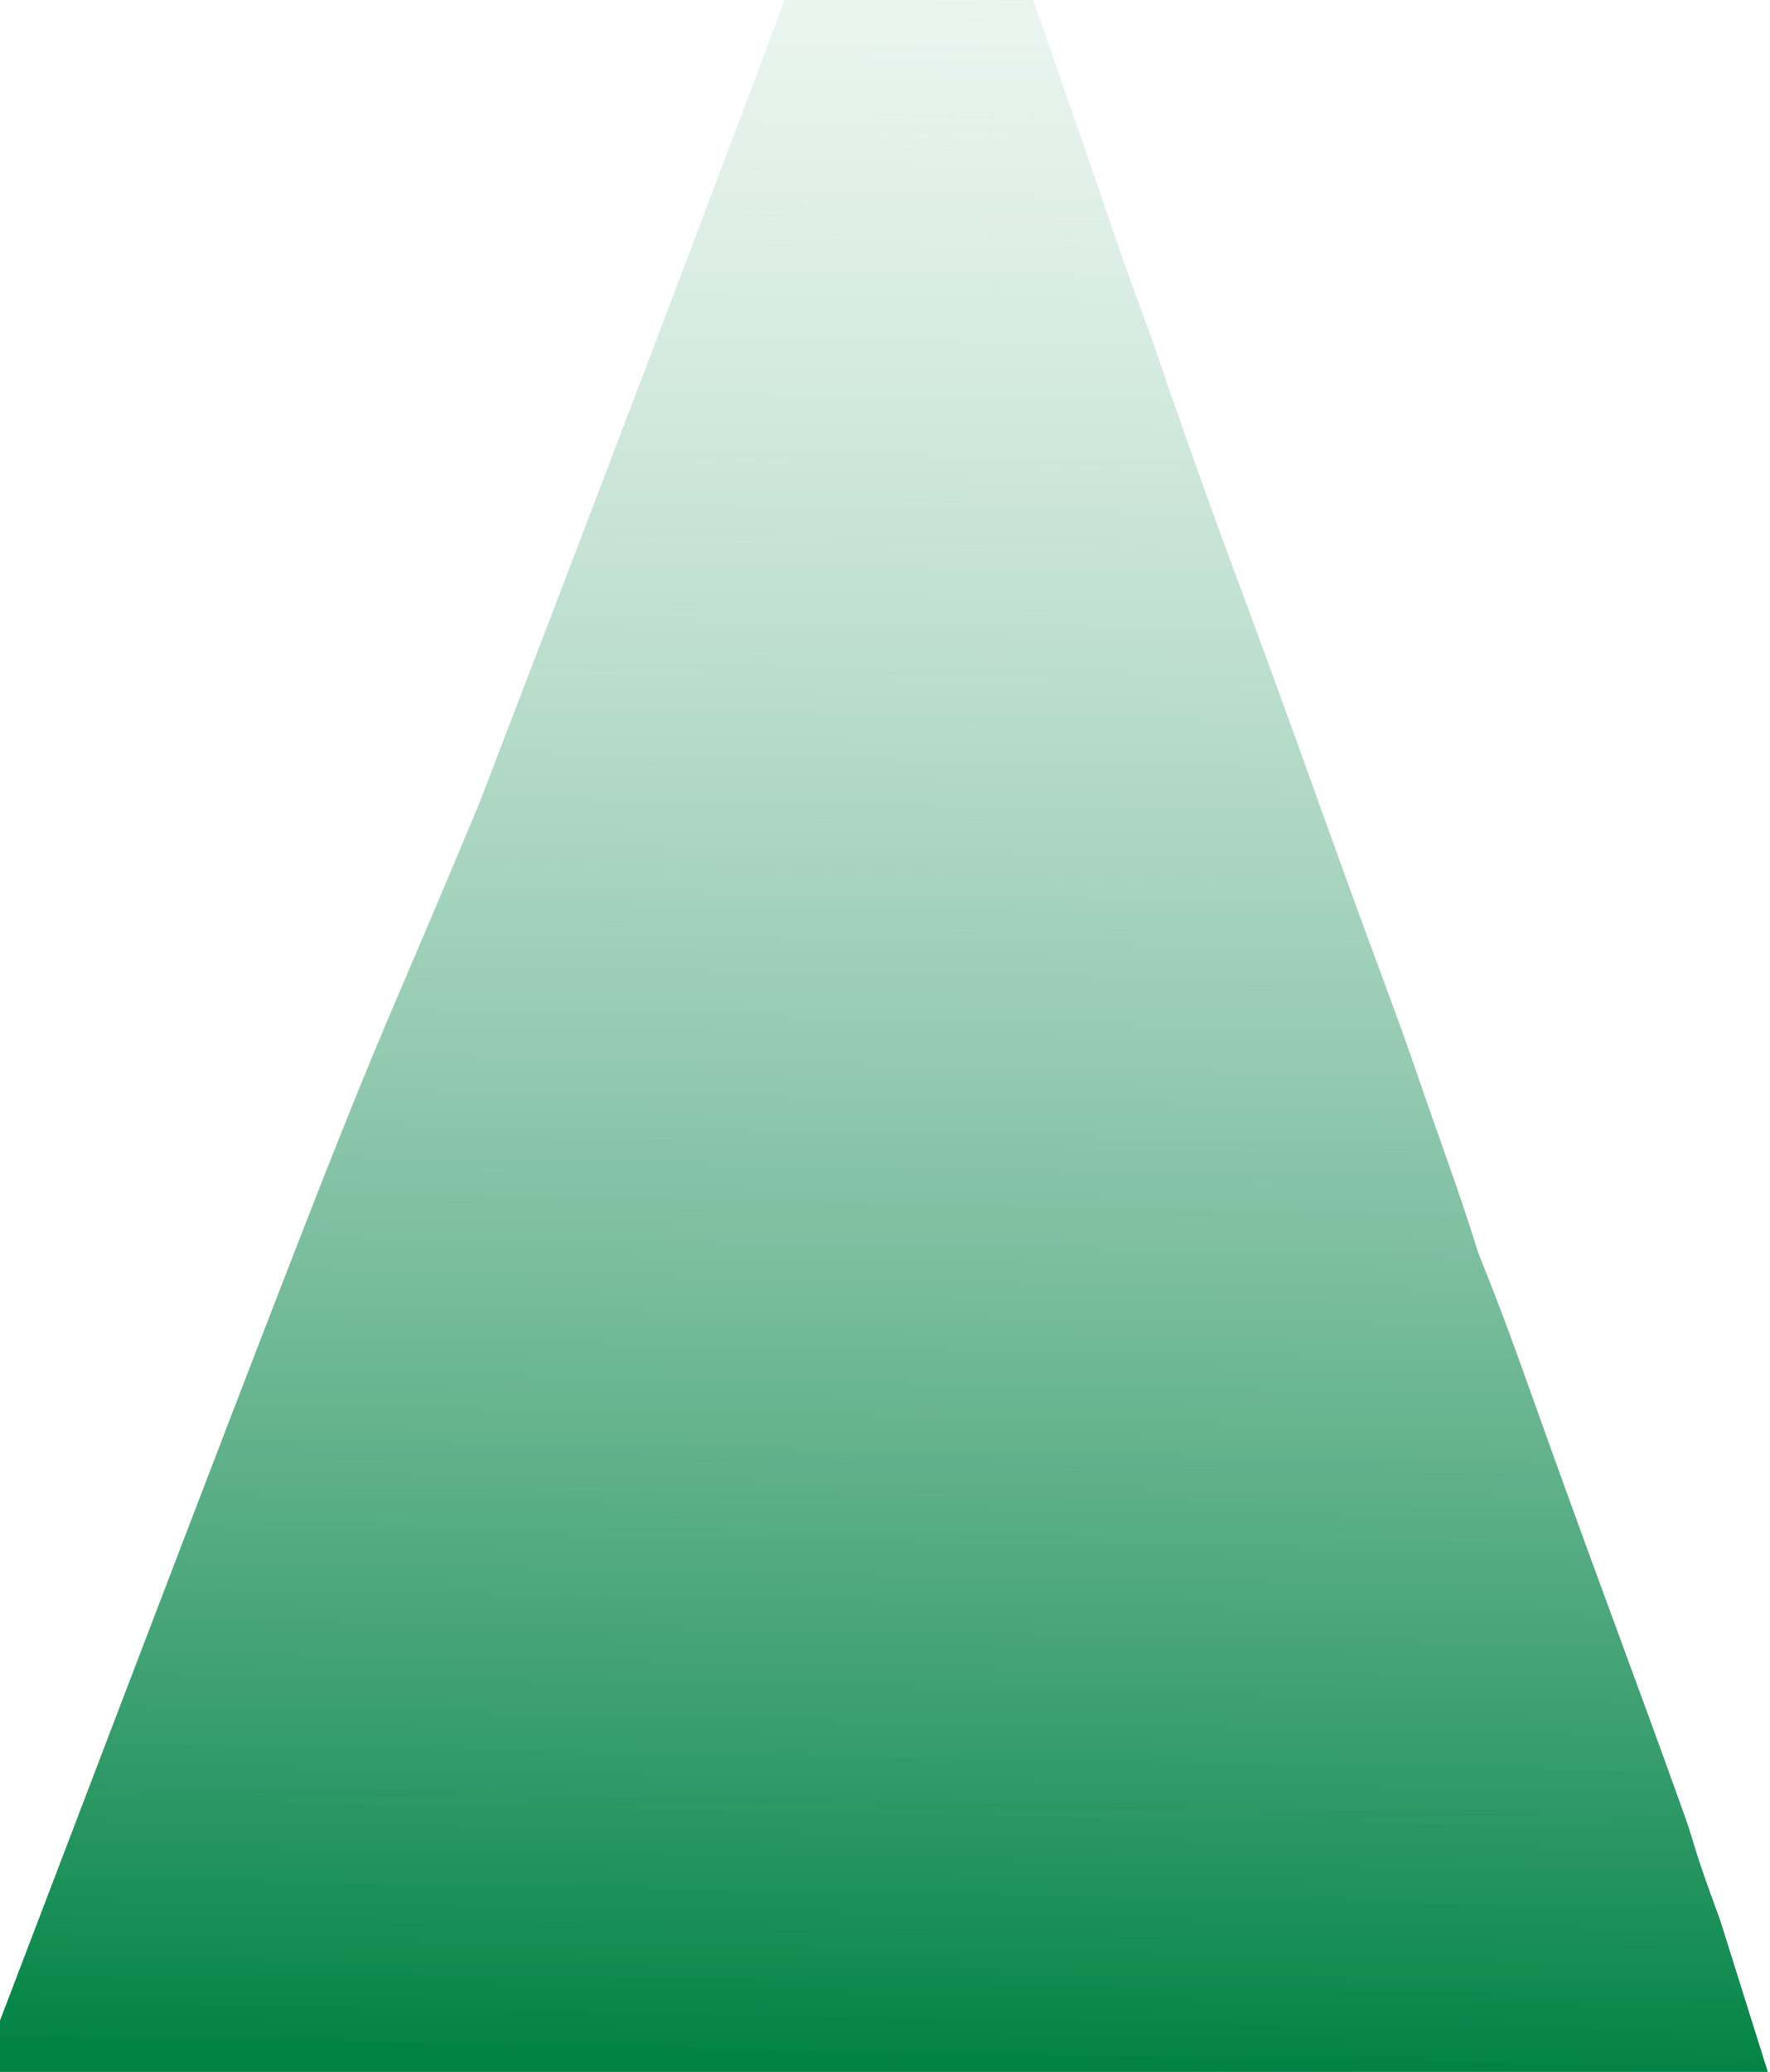 <svg width="406" height="475" viewBox="0 0 406 475" fill="none" xmlns="http://www.w3.org/2000/svg">
<path d="M394.5 440C388 422.5 389 423.5 386.5 416.5C374.714 383.5 366 361 350.5 317.5C346.402 306 344 299.5 339 287C335 274 331 263.5 325.5 247.5C320.516 233 317.939 226.5 313 213C305.5 192.5 302 182.5 292 155C284.182 133.5 276.5 114 264.5 78.5C253.5 48.5 260 66 237 0.001L180 0C180 0 152.5 73.5 110 184C74.5 269.223 98 206.387 -4.5 475H405.5L394.5 440Z" fill="url(#paint0_linear_909_4256)"/>
<defs>
<linearGradient id="paint0_linear_909_4256" x1="311.412" y1="-185.999" x2="299.263" y2="476.04" gradientUnits="userSpaceOnUse">
<stop stop-color="white" stop-opacity="0"/>
<stop offset="1" stop-color="#008244"/>
</linearGradient>
</defs>
</svg>
